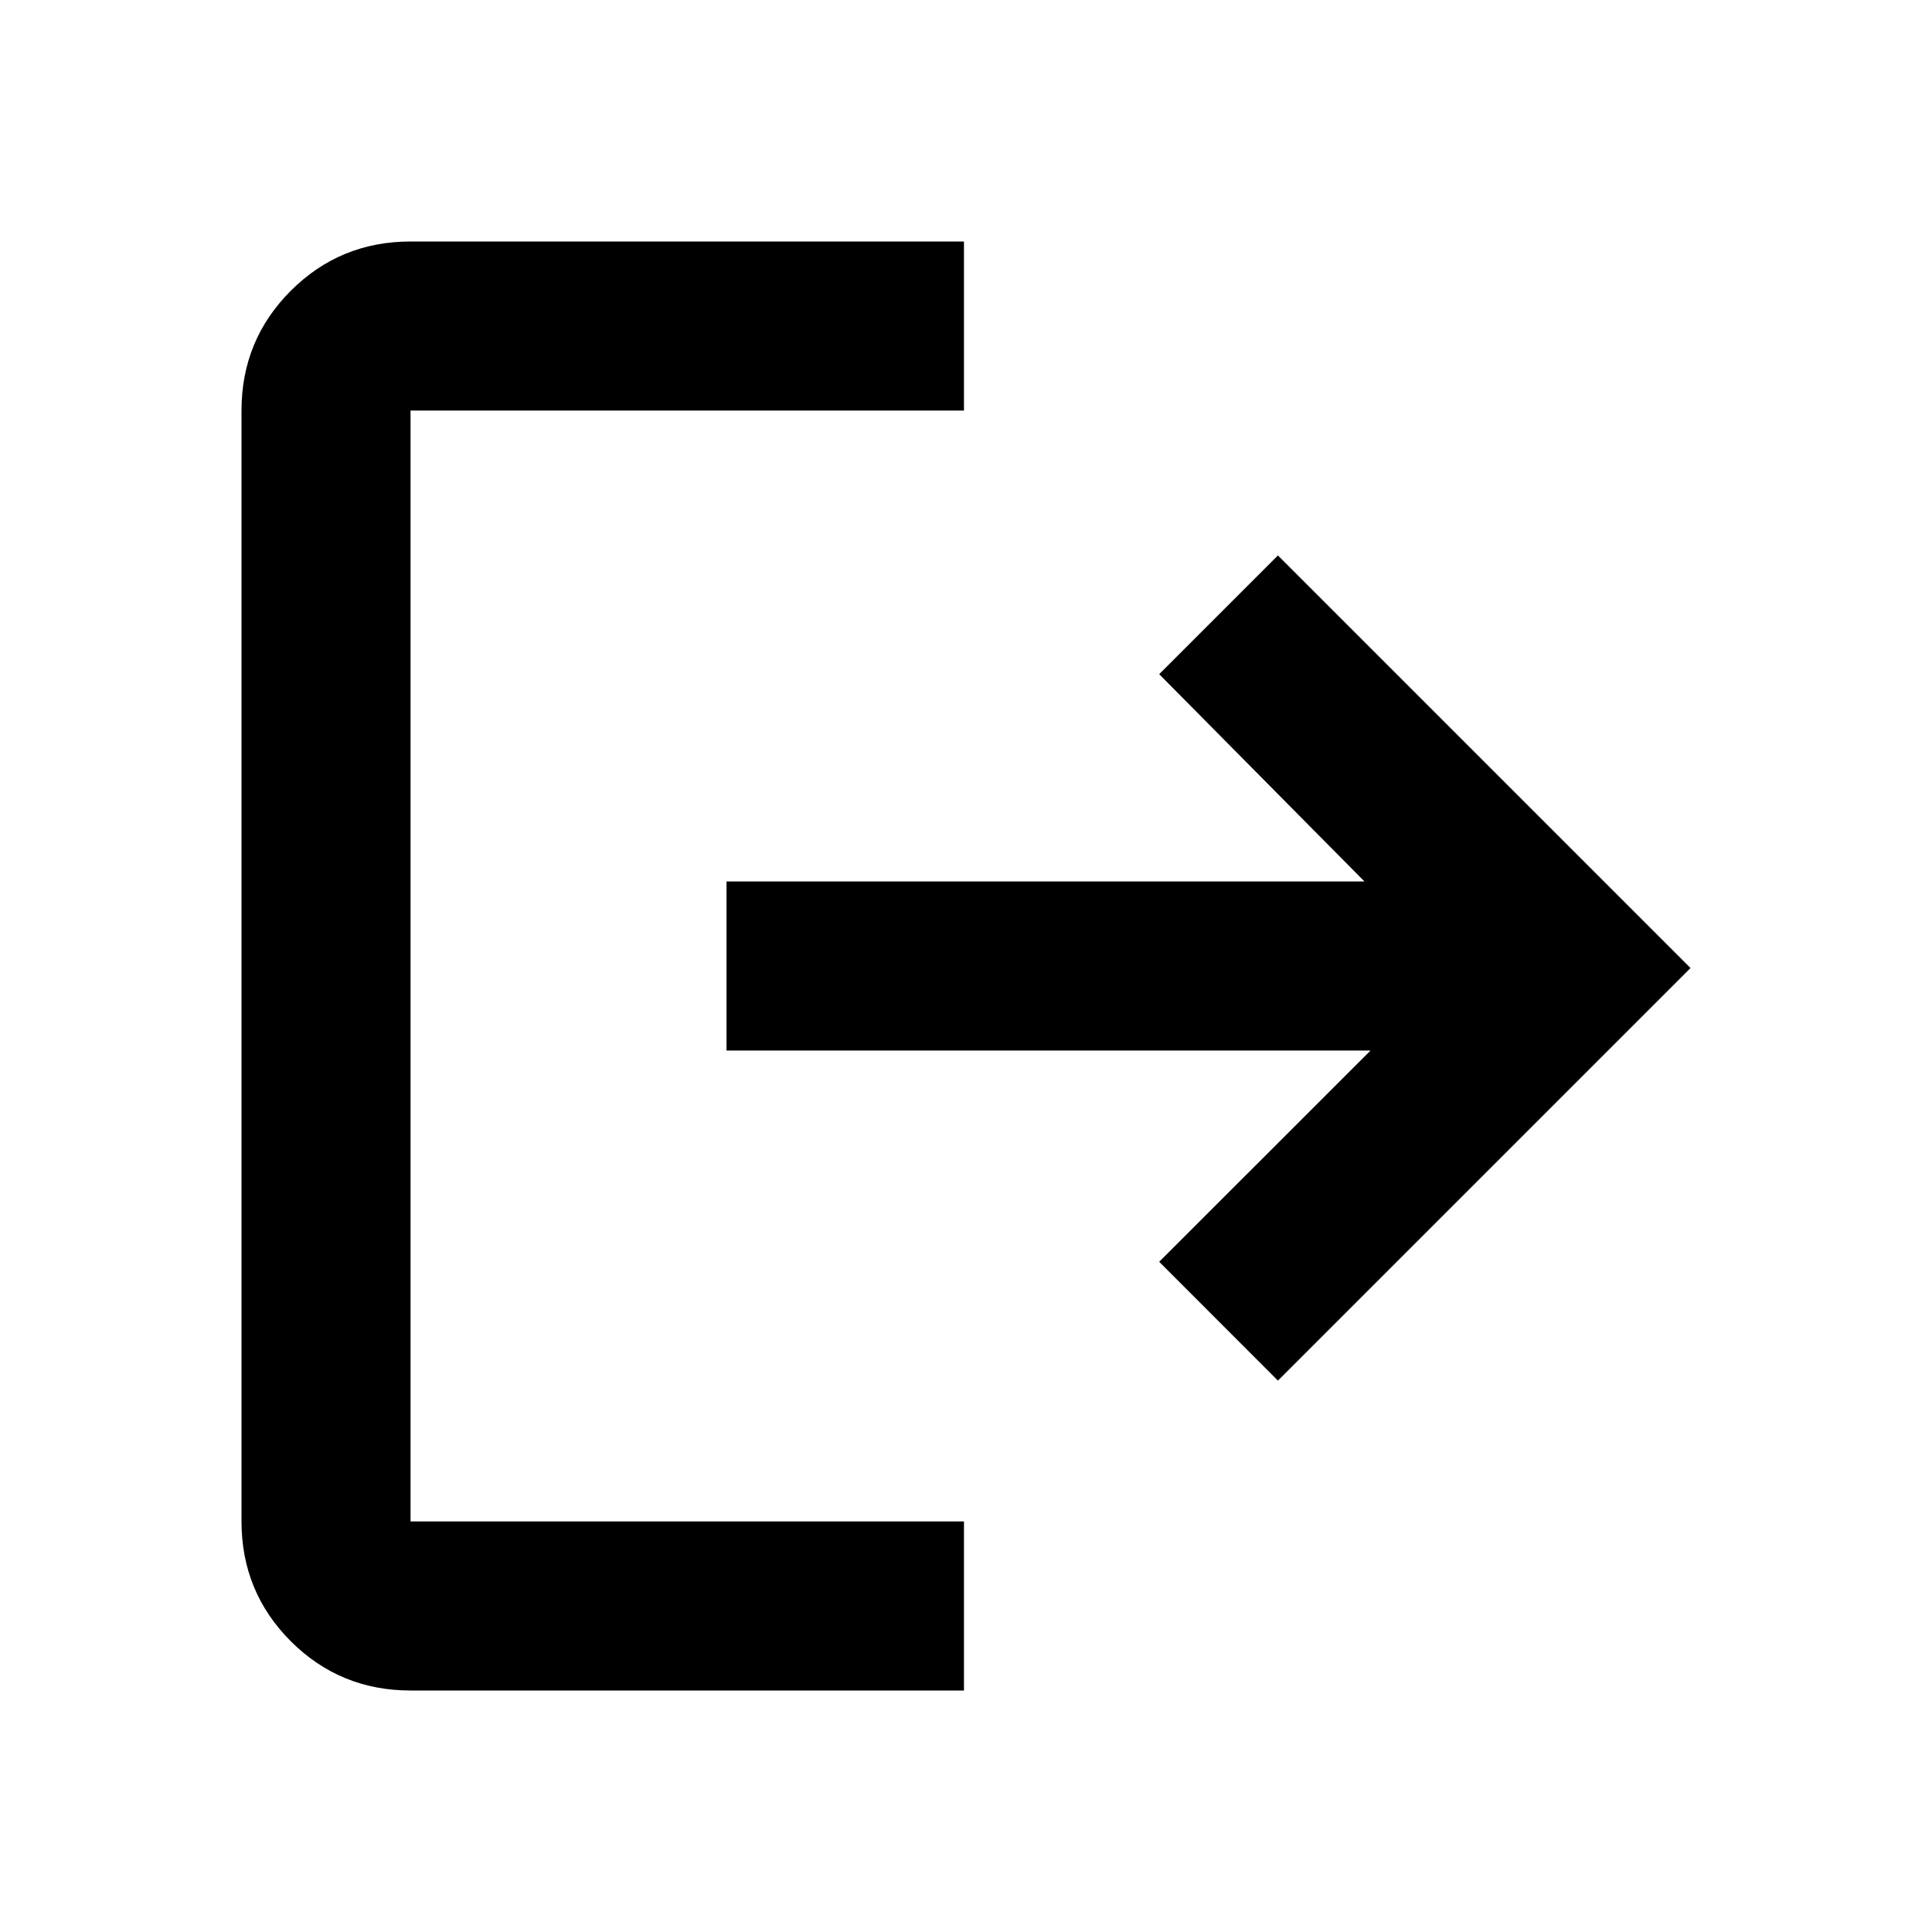 <svg xmlns="http://www.w3.org/2000/svg" height="20" width="20"><path d="M7.521 9.125H14.125L12 6.979L13.229 5.75L17.5 10.021L13.229 14.292L12 13.062L14.188 10.875H7.521ZM9.979 2.5V4.25H4.25Q4.25 4.25 4.25 4.25Q4.25 4.25 4.25 4.25V15.75Q4.25 15.75 4.25 15.75Q4.25 15.75 4.25 15.75H9.979V17.5H4.25Q3.521 17.5 3.01 16.99Q2.5 16.479 2.5 15.75V4.25Q2.5 3.521 3.01 3.01Q3.521 2.5 4.25 2.5Z"/></svg>